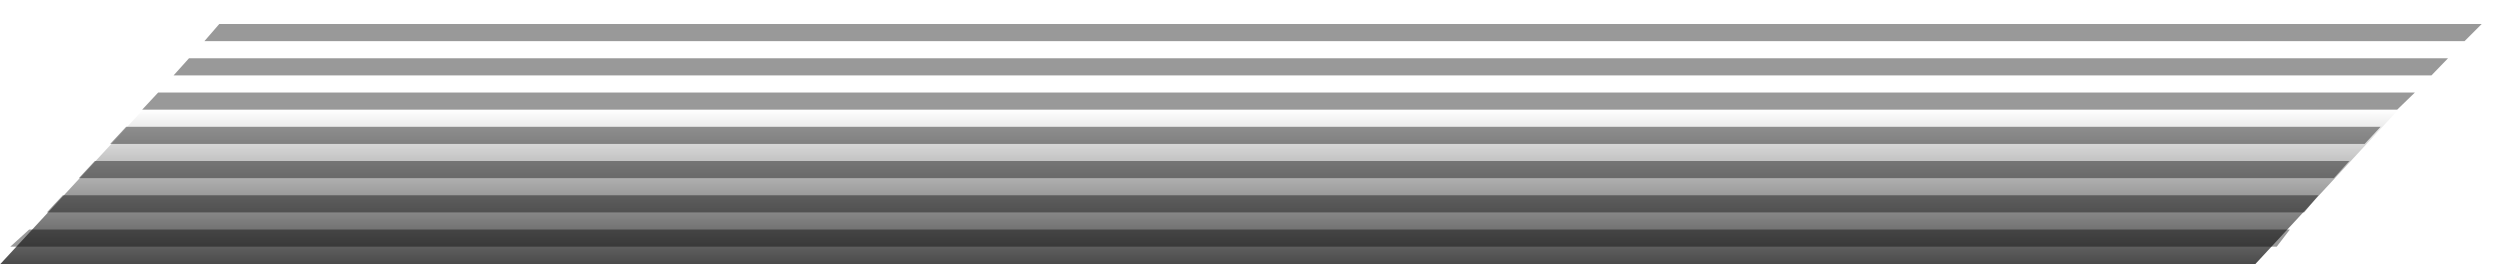 <?xml version="1.0" encoding="UTF-8" standalone="no"?>
<svg xmlns:xlink="http://www.w3.org/1999/xlink" height="23.15px" width="218.9px" xmlns="http://www.w3.org/2000/svg">
  <g transform="matrix(1.0, 0.0, 0.0, 1.0, 7.7, -3.9)">
    <path d="M203.75 12.0 L202.2 13.5 4.75 13.5 6.15 12.0 203.75 12.0 M200.75 15.0 L199.35 16.5 1.95 16.5 3.35 15.0 200.75 15.0 M198.0 18.0 L196.65 19.5 -0.8 19.5 0.6 18.0 198.0 18.0 M192.8 24.0 L191.65 25.5 -6.8 25.5 -5.15 24.0 192.8 24.0 M195.3 21.0 L194.05 22.5 -3.6 22.5 -3.0 21.85 -2.2 21.0 195.3 21.0 M206.65 9.0 L205.2 10.5 7.5 10.5 8.85 9.0 206.65 9.0 M209.6 6.0 L208.1 7.5 10.2 7.5 11.5 6.0 209.6 6.0" fill="#000000" fill-opacity="0.4" fill-rule="evenodd" stroke="none"/>
    <path d="M189.75 27.05 L113.8 27.05 -7.7 27.05 13.7 3.9 113.8 3.9 211.2 3.9 189.75 27.05" fill="url(#gradient0)" fill-rule="evenodd" stroke="none"/>
  </g>
  <defs>
    <linearGradient gradientTransform="matrix(0.0, -0.01, 0.014, 0.0, 100.25, 21.7)" gradientUnits="userSpaceOnUse" id="gradient0" spreadMethod="pad" x1="-819.2" x2="819.2">
      <stop offset="0.0" stop-color="#000000" stop-opacity="0.859"/>
      <stop offset="1.0" stop-color="#000000" stop-opacity="0.0"/>
    </linearGradient>
  </defs>
</svg>
